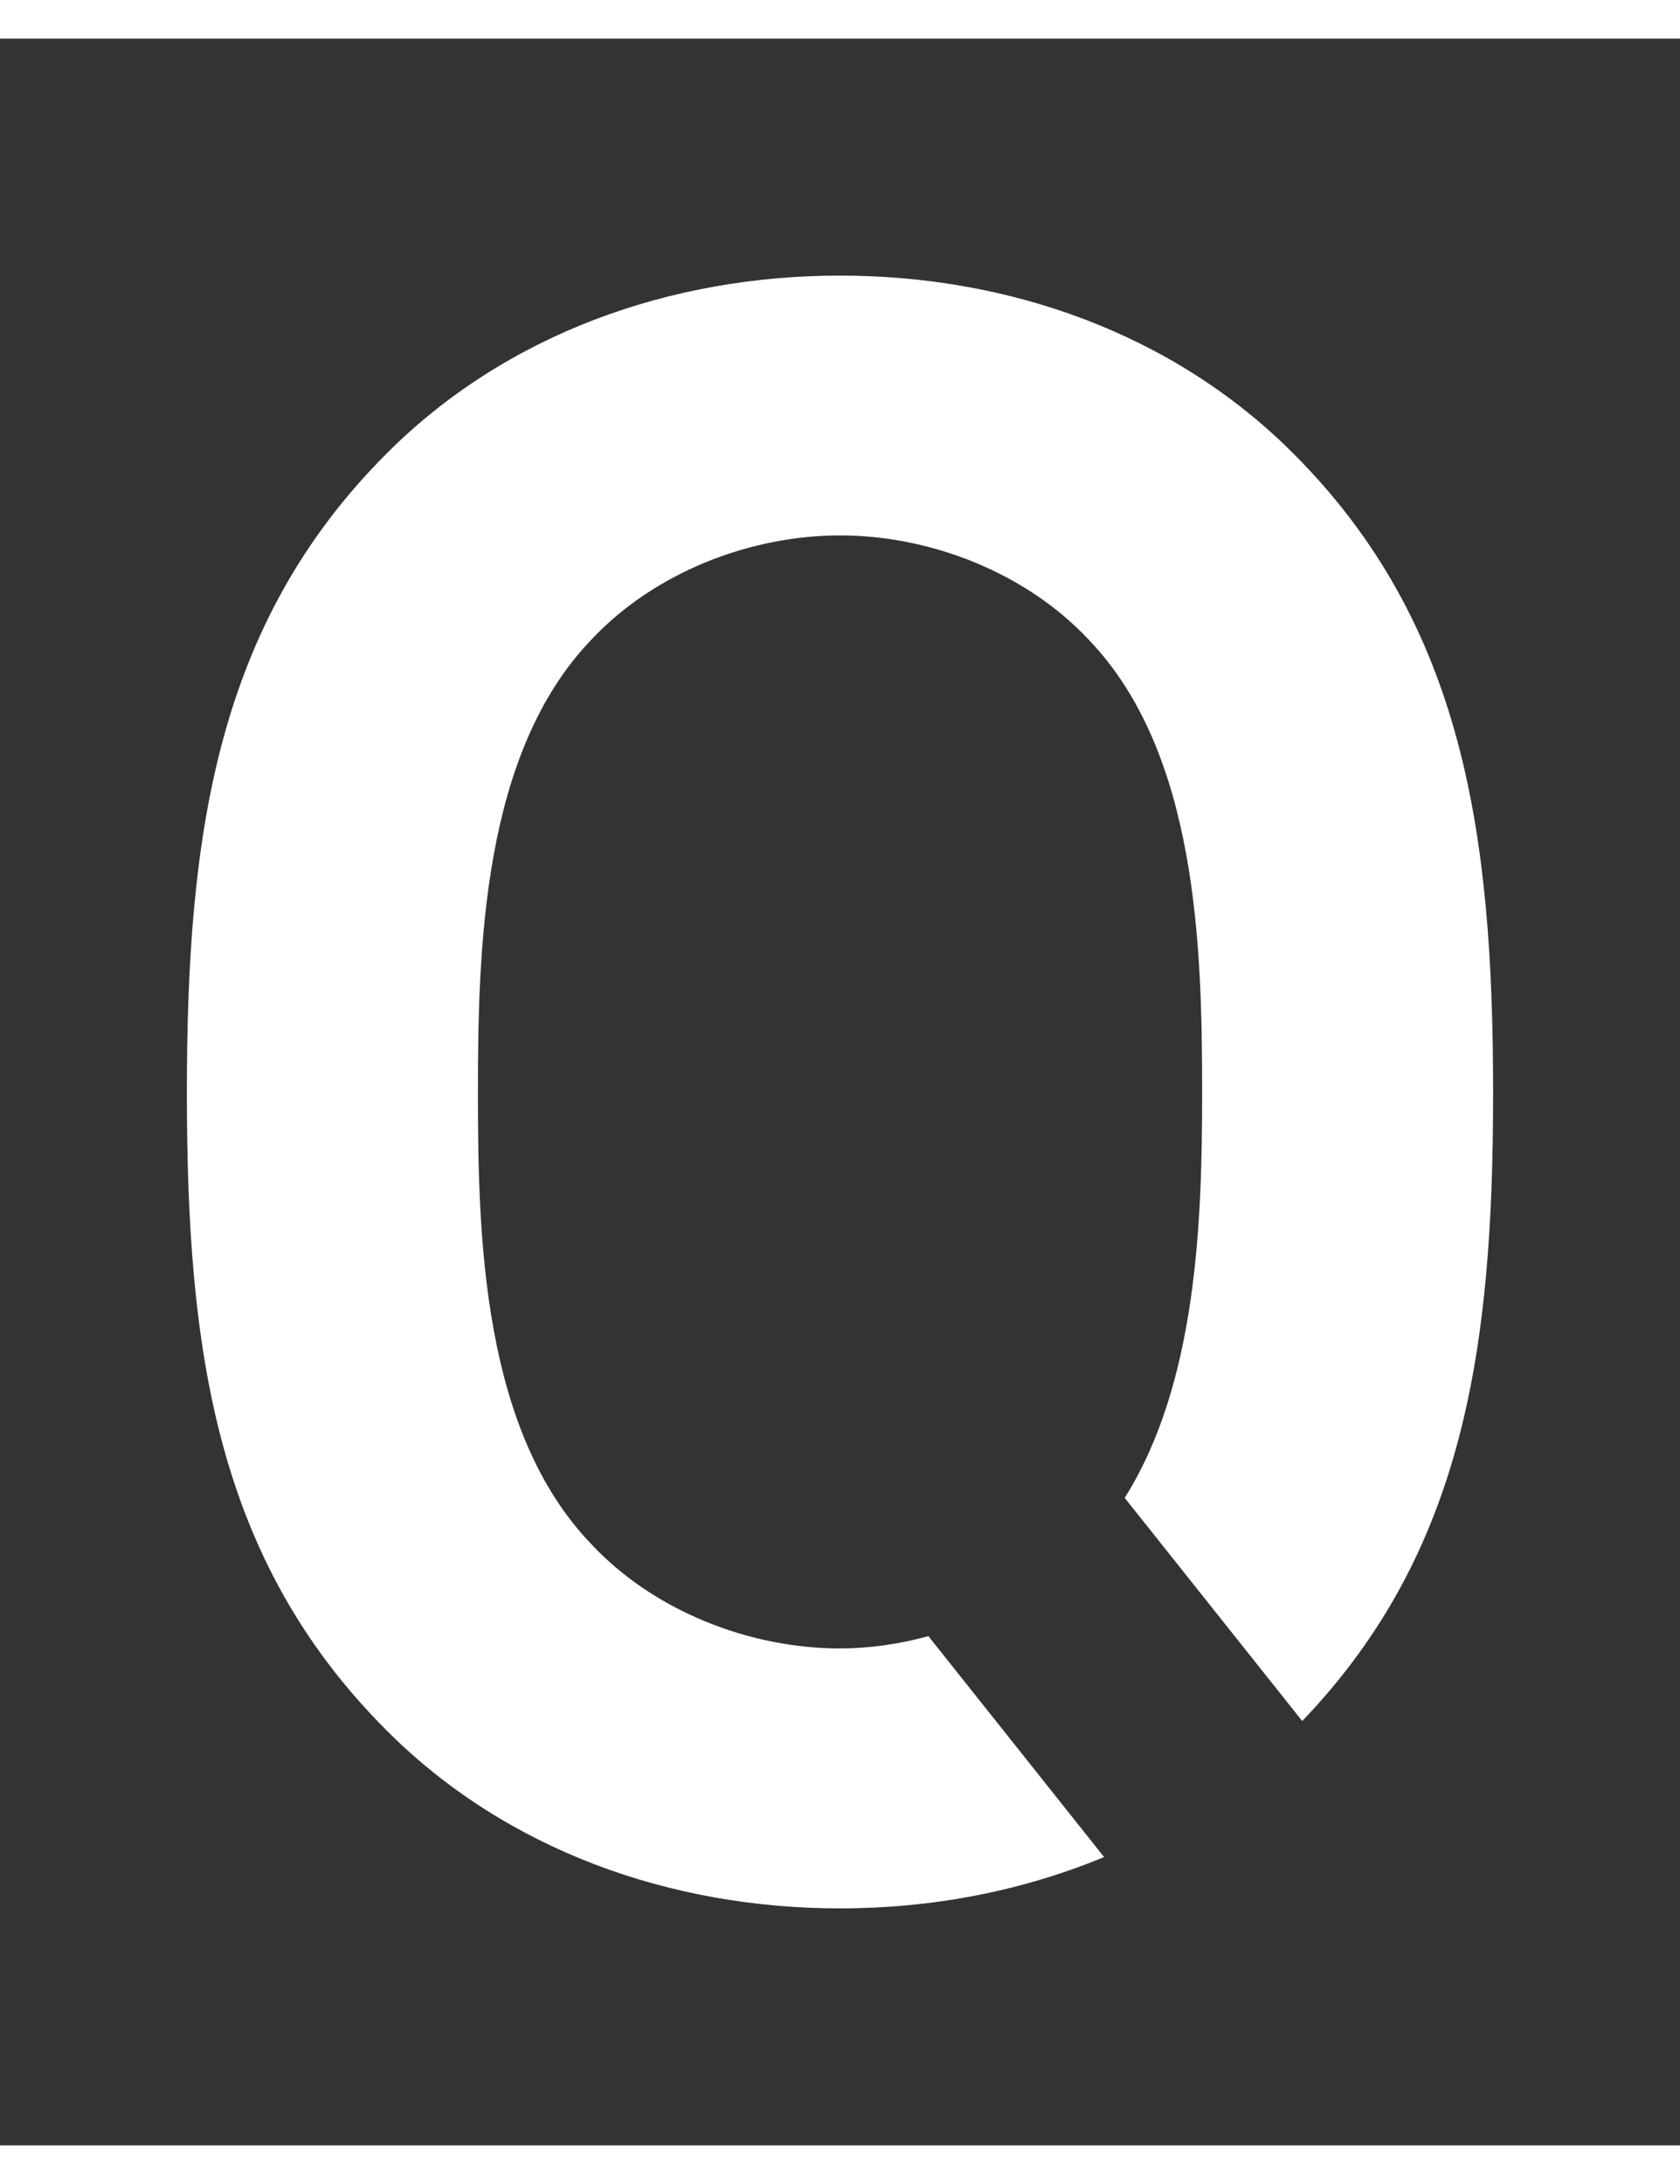 <?xml version="1.0" encoding="UTF-8" standalone="no"?>
<svg
   version="1.1"
   id="Ebene_1"
   x="0px"
   y="0px"
   width="100"
   height="130"
   viewBox="0 0 51.937 65.131"
   enable-background="new 0 0 51.937 65.131"
   xml:space="preserve"
   sodipodi:docname="logo-quantco-bw.svg"
   inkscape:version="1.2 (dc2aedaf03, 2022-05-15)"
   xmlns:inkscape="http://www.inkscape.org/namespaces/inkscape"
   xmlns:sodipodi="http://sodipodi.sourceforge.net/DTD/sodipodi-0.dtd"
   xmlns:xlink="http://www.w3.org/1999/xlink"
   xmlns="http://www.w3.org/2000/svg"
   xmlns:svg="http://www.w3.org/2000/svg"><rect x="0" y="0" width="51.937" height="65.131" fill="#333333" stroke="none"/><defs
   id="defs15" /><sodipodi:namedview
   id="namedview13"
   pagecolor="#ffffff"
   bordercolor="#000000"
   borderopacity="0.25"
   inkscape:showpageshadow="2"
   inkscape:pageopacity="0.0"
   inkscape:pagecheckerboard="0"
   inkscape:deskcolor="#d1d1d1"
   showgrid="false"
   inkscape:zoom="3.6234667"
   inkscape:cx="7.4514276"
   inkscape:cy="32.703488"
   inkscape:window-width="1728"
   inkscape:window-height="1058"
   inkscape:window-x="-6"
   inkscape:window-y="-6"
   inkscape:window-maximized="1"
   inkscape:current-layer="Ebene_1" />
<g
   id="g10"
   style="fill:#ffffff"
   transform="matrix(0.787,0,0,0.787,5.531,6.936)">
	<defs
   id="defs3">
		<rect
   id="SVGID_1_"
   x="0.312"
   y="0.496"
   width="51.312"
   height="64.14" />
	</defs>
	<clipPath
   id="SVGID_2_">
		<use
   xlink:href="#SVGID_1_"
   overflow="visible"
   id="use5" />
	</clipPath>
	<path
   shape-rendering="geometricPrecision"
   clip-path="url(#SVGID_2_)"
   fill="#FFFFFF"
   d="M 51.624,32.609 C 51.624,22.486 50.49,14.196 43.77,7.477 39.059,2.764 32.6,0.496 25.969,0.496 c -6.632,0 -13.09,2.269 -17.802,6.981 -6.719,6.719 -7.854,15.009 -7.854,25.132 0,10.123 1.135,18.326 7.854,25.045 4.712,4.712 11.17,6.981 17.802,6.981 3.59,0 7.096,-0.66 10.374,-2.016 L 29.441,53.94 c -1.15,0.318 -2.34,0.484 -3.471,0.484 -3.578,0 -7.33,-1.483 -9.774,-4.102 -4.275,-4.45 -4.45,-12.043 -4.45,-17.715 0,-5.672 0.175,-13.352 4.45,-17.802 2.444,-2.618 6.196,-4.103 9.774,-4.103 3.579,0 7.331,1.484 9.774,4.103 4.275,4.45 4.45,12.13 4.45,17.802 0,4.945 -0.187,11.376 -3.042,15.902 l 6.974,8.767 c 6.383,-6.661 7.498,-14.686 7.498,-24.667"
   id="path8"
   style="fill:#ffffff" />
</g>
</svg>
